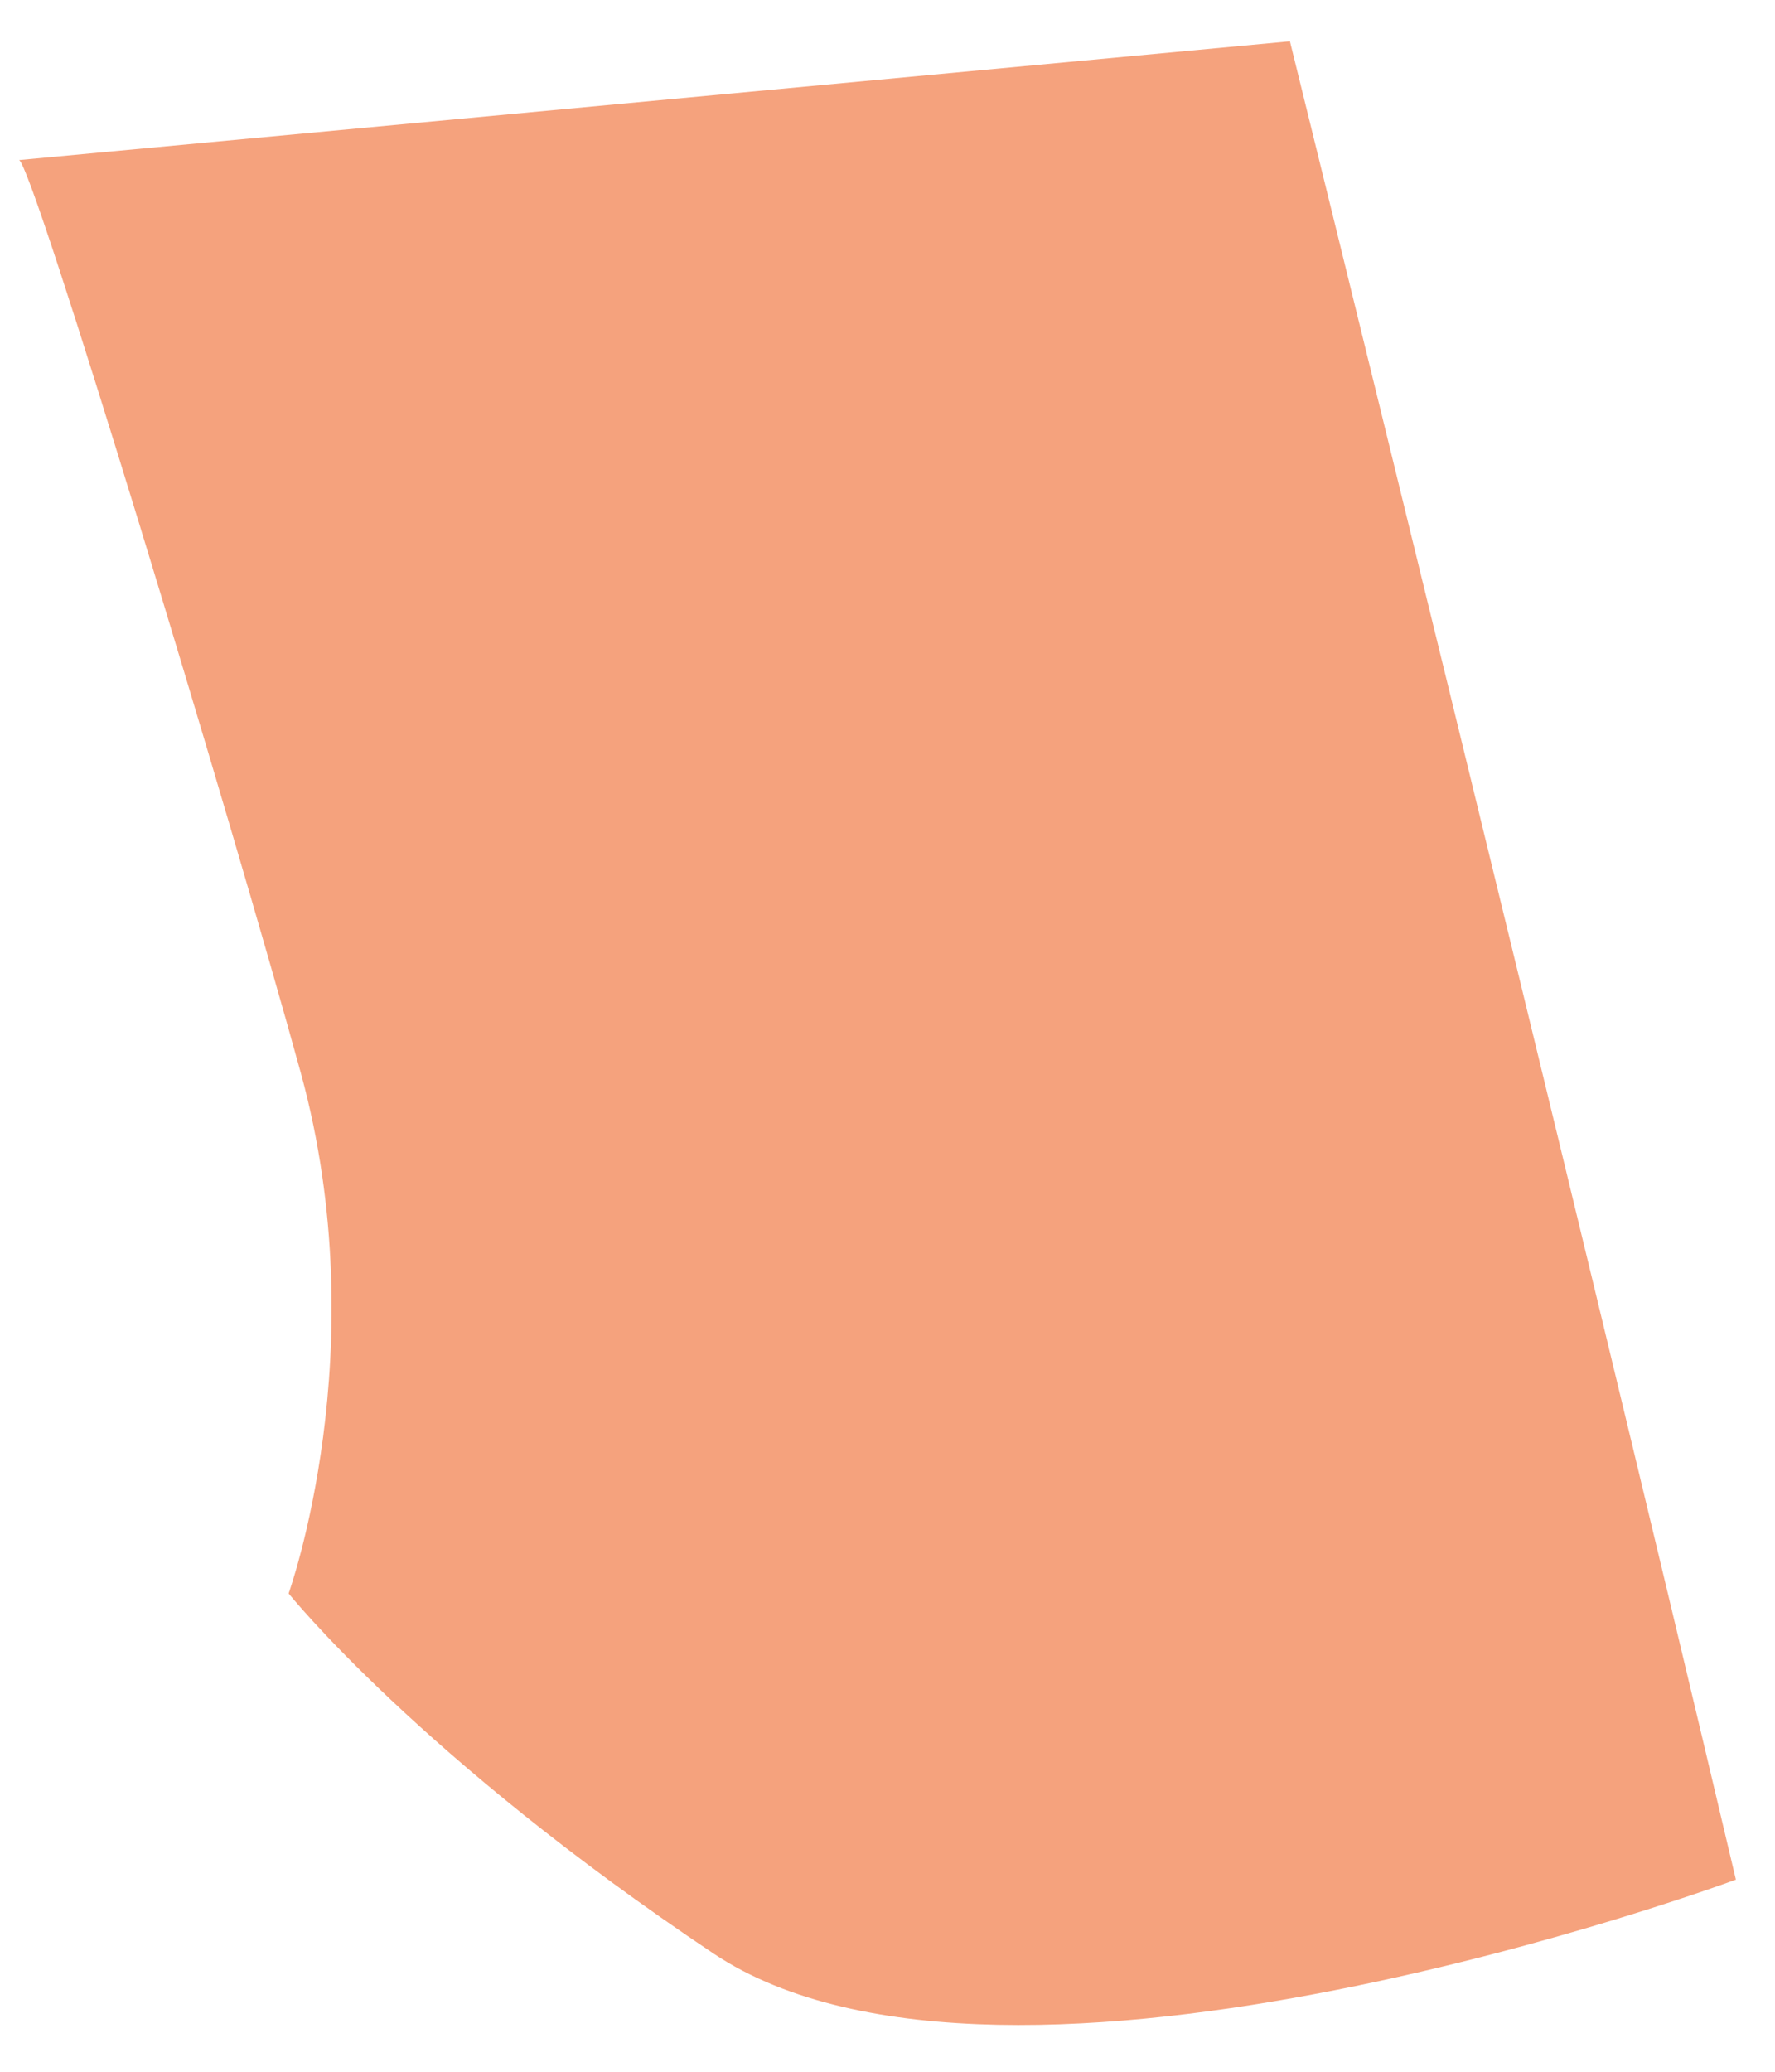 <svg width="36" height="42" viewBox="0 0 36 42" fill="none" xmlns="http://www.w3.org/2000/svg">
<path d="M26.162 0.837C26.162 0.837 31.801 23.67 35.207 38.105C35.207 38.105 20.444 43.579 14.477 39.607C8.509 35.619 5.854 32.303 5.854 32.303C5.854 32.303 7.635 27.361 6.104 21.762C4.713 16.695 0.667 3.324 0.386 3.245L26.162 0.837Z" fill="#F5A27D"/>
</svg>
